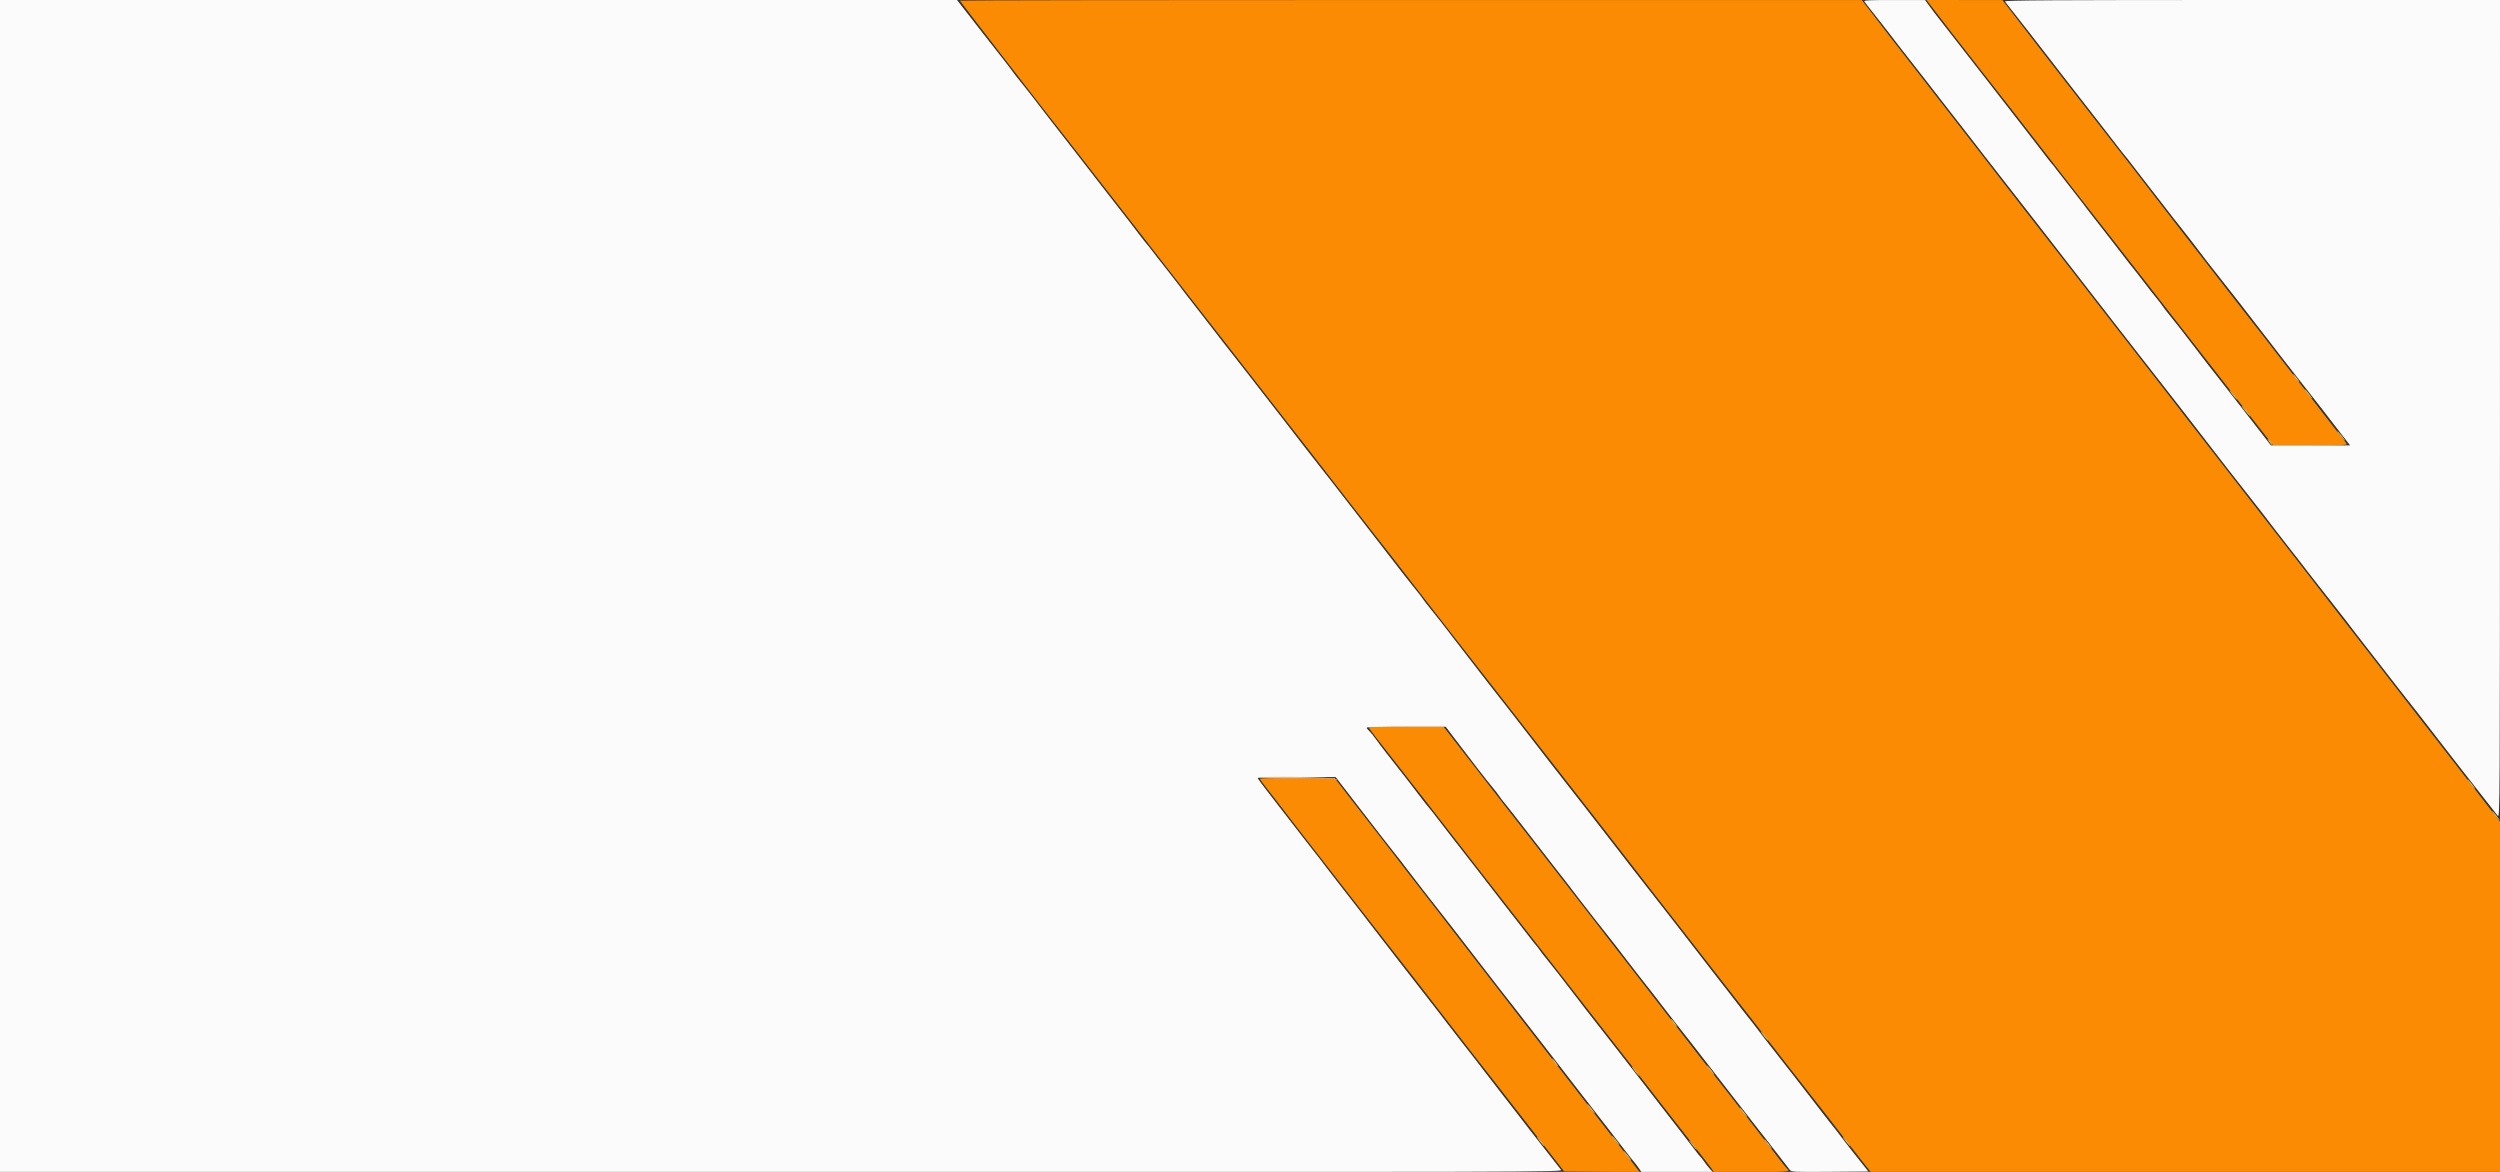 <svg id="svg" version="1.1" xmlns="http://www.w3.org/2000/svg" xmlns:xlink="http://www.w3.org/1999/xlink" width="400" height="187.5" viewBox="0, 0, 400,187.5"><rect x="0" y="0" width="400" height="187.5" fill="#333333" stroke="none"/><g id="svgg"><path id="path0" d="M153.586 0.110 C 153.586 0.199,168.888 19.983,171.124 22.785 C 171.652 23.447,174.947 27.680,176.310 29.448 C 176.586 29.806,178.527 32.302,180.624 34.996 C 182.720 37.690,187.212 43.470,190.606 47.842 C 194.000 52.213,197.214 56.338,197.749 57.009 C 198.283 57.679,200.352 60.338,202.346 62.916 C 204.340 65.495,206.406 68.153,206.938 68.823 C 207.965 70.120,209.819 72.505,215.533 79.887 C 217.489 82.414,219.398 84.862,219.775 85.326 C 220.152 85.790,221.300 87.257,222.326 88.586 C 223.352 89.915,224.993 92.035,225.973 93.297 C 226.953 94.559,229.645 98.029,231.956 101.007 C 234.268 103.986,236.596 106.971,237.130 107.642 C 237.664 108.312,240.196 111.561,242.757 114.862 C 245.318 118.162,247.851 121.411,248.385 122.082 C 249.658 123.680,261.478 138.883,262.447 140.168 C 262.860 140.715,264.674 143.047,266.479 145.351 C 268.284 147.655,269.930 149.767,270.136 150.045 C 270.342 150.324,271.228 151.464,272.105 152.579 C 272.982 153.694,273.868 154.835,274.074 155.113 C 274.280 155.392,275.884 157.449,277.637 159.684 C 280.957 163.918,281.163 164.183,282.700 166.190 C 284.106 168.026,286.998 171.742,288.795 174.022 C 291.070 176.908,294.029 180.716,295.735 182.952 C 296.200 183.561,297.198 184.841,297.953 185.795 L 299.326 187.529 349.663 187.529 L 400.000 187.529 400.000 159.500 L 400.000 131.470 397.797 128.634 C 396.585 127.073,395.256 125.350,394.843 124.803 C 394.430 124.256,392.658 121.974,390.905 119.731 C 387.868 115.847,387.361 115.195,385.643 112.966 C 384.500 111.484,381.436 107.537,380.497 106.337 C 377.758 102.836,375.514 99.948,371.308 94.515 C 368.714 91.163,366.332 88.094,366.016 87.695 C 365.406 86.925,363.111 83.975,362.274 82.884 C 361.999 82.525,359.735 79.616,357.244 76.418 C 351.006 68.411,348.651 65.379,347.773 64.221 C 347.361 63.677,344.407 59.882,341.210 55.787 C 338.012 51.693,335.059 47.896,334.646 47.349 C 333.848 46.292,330.364 41.808,326.946 37.438 C 323.630 33.198,316.935 24.585,315.903 23.229 C 315.382 22.545,312.339 18.632,309.142 14.534 C 305.945 10.436,302.949 6.585,302.485 5.978 C 302.021 5.370,300.797 3.779,299.766 2.442 L 297.890 0.011 225.738 0.006 C 186.055 0.002,153.586 0.050,153.586 0.110 M308.783 0.703 C 309.815 2.074,315.117 8.920,315.789 9.752 C 316.624 10.783,327.225 24.408,328.270 25.791 C 328.954 26.697,335.031 34.494,344.179 46.205 C 346.122 48.692,348.163 51.317,348.714 52.039 C 349.550 53.133,354.225 59.137,357.038 62.729 C 357.885 63.810,359.877 66.365,361.094 67.932 C 361.555 68.526,362.332 69.517,362.822 70.135 L 363.713 71.260 369.690 71.260 C 374.445 71.261,375.630 71.213,375.484 71.027 C 375.027 70.443,370.592 64.720,370.089 64.064 C 369.780 63.661,369.189 62.890,368.776 62.349 C 368.364 61.809,367.309 60.452,366.432 59.334 C 365.556 58.216,364.669 57.075,364.463 56.799 C 363.776 55.877,360.367 51.489,359.674 50.633 C 359.298 50.169,357.097 47.342,354.782 44.351 C 352.468 41.360,349.269 37.237,347.673 35.190 C 346.078 33.143,344.435 31.019,344.023 30.470 C 343.241 29.429,339.881 25.107,336.321 20.560 C 332.611 15.822,325.461 6.609,322.269 2.453 L 320.394 0.011 314.324 0.006 L 308.254 -0.000 308.783 0.703 M219.034 116.414 C 219.034 116.494,219.477 117.119,220.019 117.802 C 221.465 119.629,233.691 135.335,234.130 135.931 C 234.337 136.211,236.404 138.873,238.725 141.846 C 241.045 144.820,243.746 148.287,244.726 149.551 C 245.706 150.815,248.237 154.062,250.352 156.765 C 252.466 159.468,254.534 162.126,254.946 162.672 C 255.359 163.217,257.004 165.326,258.603 167.358 C 260.202 169.390,261.847 171.499,262.260 172.045 C 262.672 172.590,263.558 173.733,264.229 174.584 C 264.899 175.435,265.743 176.525,266.104 177.006 C 266.465 177.487,267.394 178.680,268.168 179.657 C 268.942 180.635,269.800 181.730,270.075 182.091 C 270.350 182.452,271.259 183.618,272.095 184.683 C 272.930 185.748,273.749 186.824,273.913 187.074 L 274.211 187.529 280.190 187.529 C 285.649 187.529,286.618 187.454,286.006 187.075 C 285.916 187.019,285.247 186.192,284.520 185.236 C 283.793 184.280,282.049 182.021,280.645 180.216 C 279.241 178.411,277.610 176.309,277.021 175.544 C 276.431 174.780,275.441 173.514,274.820 172.731 C 274.199 171.949,272.849 170.218,271.820 168.885 C 268.678 164.816,268.517 164.608,266.292 161.748 C 265.105 160.223,263.797 158.530,263.385 157.986 C 262.972 157.442,261.917 156.084,261.041 154.969 C 260.164 153.854,259.278 152.713,259.072 152.433 C 258.865 152.154,257.424 150.295,255.869 148.302 C 254.313 146.309,251.113 142.189,248.757 139.147 C 246.402 136.104,244.073 133.108,243.583 132.489 C 243.093 131.871,241.863 130.296,240.849 128.991 C 239.836 127.686,237.197 124.289,234.986 121.443 L 230.966 116.268 225.000 116.268 C 221.719 116.268,219.034 116.334,219.034 116.414 M201.594 124.633 C 201.594 124.696,202.164 125.472,202.860 126.359 C 203.556 127.245,204.294 128.195,204.501 128.469 C 205.571 129.890,209.756 135.298,212.616 138.956 C 212.897 139.315,214.207 141.003,215.527 142.707 C 219.919 148.376,220.808 149.520,221.860 150.855 C 223.637 153.111,229.964 161.252,230.755 162.301 C 231.608 163.433,237.569 171.105,239.356 173.371 C 240.457 174.767,244.250 179.650,245.601 181.411 C 245.928 181.836,247.111 183.366,248.232 184.810 L 250.268 187.436 256.310 187.485 L 262.352 187.534 261.587 186.547 C 261.166 186.004,260.372 184.970,259.822 184.248 C 258.957 183.112,258.046 181.940,255.321 178.456 C 255.012 178.061,254.421 177.293,254.008 176.751 C 253.596 176.208,252.288 174.517,251.102 172.993 C 249.916 171.468,248.551 169.706,248.070 169.077 C 247.588 168.447,246.829 167.462,246.382 166.888 C 245.145 165.297,241.350 160.399,240.521 159.323 C 239.874 158.483,233.599 150.373,231.222 147.304 C 230.743 146.685,230.020 145.748,229.615 145.222 C 229.211 144.696,228.162 143.348,227.286 142.227 C 226.409 141.106,225.523 139.967,225.316 139.695 C 224.098 138.088,222.564 136.103,220.691 133.708 C 219.521 132.213,217.441 129.534,216.069 127.754 L 213.575 124.519 207.584 124.519 C 204.290 124.519,201.594 124.571,201.594 124.633 " stroke="none" fill="#fc8b04" fill-rule="evenodd"></path><path id="path1" d="M0.000 93.765 L 0.000 187.529 125.011 187.529 C 247.699 187.529,250.018 187.523,249.765 187.174 C 249.624 186.978,248.495 185.534,247.257 183.965 C 245.111 181.244,244.671 180.679,242.944 178.422 C 242.532 177.883,241.224 176.199,240.038 174.680 C 238.851 173.160,237.543 171.470,237.131 170.924 C 236.350 169.890,236.265 169.781,233.662 166.457 C 232.785 165.337,231.730 163.973,231.317 163.425 C 230.905 162.877,230.272 162.054,229.911 161.596 C 228.500 159.806,224.903 155.184,224.191 154.248 C 223.779 153.705,222.471 152.017,221.285 150.497 C 219.306 147.961,218.676 147.146,217.065 145.037 C 216.756 144.632,215.785 143.387,214.909 142.270 C 214.032 141.154,212.977 139.791,212.564 139.241 C 211.770 138.183,211.147 137.380,208.783 134.365 C 207.232 132.387,207.179 132.319,205.497 130.128 C 204.910 129.364,203.709 127.811,202.828 126.676 C 201.947 125.541,201.224 124.550,201.222 124.473 C 201.220 124.395,204.030 124.332,207.466 124.332 L 213.713 124.332 214.107 124.848 C 214.324 125.131,214.895 125.870,215.376 126.489 C 215.856 127.107,216.701 128.204,217.254 128.926 C 219.423 131.764,223.351 136.818,223.593 137.084 C 223.734 137.239,224.193 137.829,224.614 138.397 C 225.452 139.528,230.154 145.593,231.017 146.658 C 231.314 147.024,231.971 147.868,232.477 148.533 C 232.983 149.198,233.815 150.278,234.326 150.932 C 234.837 151.587,235.593 152.565,236.006 153.107 C 237.527 155.106,241.765 160.566,242.564 161.556 C 242.813 161.866,243.254 162.431,243.543 162.813 C 244.042 163.470,244.558 164.135,248.383 169.058 C 249.265 170.192,250.440 171.711,250.995 172.433 C 251.549 173.155,252.397 174.252,252.879 174.871 C 253.361 175.490,254.211 176.587,254.768 177.309 C 255.325 178.031,256.504 179.550,257.388 180.684 C 258.272 181.819,259.477 183.380,260.065 184.154 C 260.653 184.927,261.282 185.724,261.463 185.924 C 261.644 186.124,261.981 186.567,262.213 186.907 L 262.635 187.527 268.343 187.528 L 274.050 187.529 273.577 187.014 C 273.316 186.730,272.904 186.203,272.660 185.842 C 272.416 185.481,272.145 185.135,272.056 185.074 C 271.968 185.012,271.584 184.536,271.203 184.016 C 270.823 183.496,269.794 182.156,268.917 181.039 C 268.040 179.922,267.154 178.785,266.948 178.514 C 266.307 177.668,264.476 175.303,263.476 174.027 C 262.052 172.211,260.452 170.151,259.862 169.372 C 259.575 168.993,259.228 168.548,259.092 168.384 C 258.956 168.219,258.394 167.502,257.845 166.790 C 257.295 166.077,256.249 164.735,255.520 163.807 C 253.808 161.627,253.236 160.890,252.321 159.682 C 250.607 157.421,247.969 154.038,247.433 153.413 C 247.116 153.044,246.655 152.447,246.407 152.086 C 246.160 151.725,245.847 151.317,245.714 151.179 C 245.580 151.041,245.240 150.619,244.958 150.242 C 244.676 149.864,243.684 148.584,242.753 147.398 C 241.821 146.212,240.893 145.023,240.689 144.755 C 239.874 143.685,238.125 141.423,237.222 140.272 C 236.020 138.740,234.383 136.635,233.286 135.213 C 232.822 134.610,232.147 133.744,231.786 133.286 C 231.425 132.829,230.624 131.788,230.005 130.972 C 229.386 130.156,228.767 129.371,228.630 129.226 C 228.493 129.081,228.028 128.501,227.598 127.937 C 225.365 125.006,224.736 124.195,221.902 120.601 C 221.365 119.920,220.594 118.898,220.190 118.331 C 219.786 117.764,219.276 117.139,219.057 116.942 C 218.838 116.746,218.659 116.514,218.659 116.427 C 218.659 116.339,221.507 116.270,224.988 116.272 L 231.317 116.276 232.255 117.518 C 235.138 121.337,238.048 125.093,238.831 126.006 C 239.147 126.374,239.607 126.971,239.853 127.332 C 240.099 127.693,240.348 128.031,240.407 128.083 C 240.548 128.208,245.560 134.619,247.070 136.607 C 247.482 137.150,248.368 138.290,249.039 139.142 C 250.220 140.641,250.549 141.067,252.823 144.038 C 253.993 145.566,256.942 149.336,257.432 149.930 C 257.797 150.372,258.800 151.667,260.191 153.493 C 261.147 154.747,263.504 157.771,264.698 159.273 C 265.007 159.662,265.598 160.432,266.010 160.983 C 266.689 161.890,269.694 165.738,270.632 166.901 C 270.840 167.159,271.721 168.298,272.591 169.433 C 273.461 170.567,274.931 172.466,275.858 173.652 C 276.786 174.838,277.861 176.221,278.247 176.726 C 278.634 177.230,279.452 178.285,280.066 179.070 C 280.680 179.855,281.650 181.096,282.222 181.828 C 284.327 184.520,286.161 186.882,286.397 187.204 C 286.621 187.510,287.094 187.531,292.790 187.485 L 298.942 187.436 297.592 185.748 C 296.401 184.258,295.628 183.263,293.613 180.624 C 293.324 180.245,292.938 179.761,292.755 179.548 C 292.572 179.336,292.078 178.703,291.656 178.142 C 291.234 177.581,290.164 176.193,289.277 175.059 C 288.390 173.924,287.223 172.422,286.683 171.720 C 286.143 171.019,285.119 169.711,284.408 168.814 C 283.234 167.332,281.893 165.598,280.490 163.746 C 280.203 163.367,279.823 162.891,279.646 162.688 C 279.470 162.484,279.030 161.924,278.669 161.443 C 278.308 160.961,277.295 159.653,276.418 158.536 C 275.541 157.419,274.655 156.282,274.449 156.010 C 273.808 155.165,271.978 152.800,270.977 151.524 C 269.553 149.708,267.953 147.647,267.363 146.869 C 267.076 146.489,266.729 146.045,266.593 145.880 C 266.457 145.716,265.896 144.998,265.346 144.286 C 264.796 143.574,263.748 142.232,263.017 141.303 C 262.286 140.375,261.521 139.397,261.317 139.129 C 260.513 138.073,258.757 135.802,257.850 134.646 C 256.426 132.830,254.826 130.770,254.236 129.991 C 253.949 129.612,253.602 129.167,253.466 129.002 C 253.330 128.838,252.768 128.121,252.219 127.408 C 251.669 126.696,250.621 125.354,249.890 124.426 C 249.159 123.497,248.394 122.519,248.190 122.252 C 247.386 121.195,245.630 118.925,244.723 117.768 C 243.299 115.953,241.699 113.892,241.109 113.113 C 240.822 112.734,240.446 112.255,240.274 112.049 C 240.102 111.842,239.662 111.285,239.296 110.810 C 238.930 110.336,237.914 109.028,237.037 107.905 C 235.357 105.753,234.788 105.017,233.568 103.417 C 231.556 100.780,229.195 97.755,228.680 97.154 C 228.363 96.785,227.905 96.188,227.661 95.827 C 227.416 95.466,226.958 94.868,226.642 94.498 C 226.067 93.825,223.764 90.874,220.434 86.545 C 219.879 85.823,218.994 84.684,218.469 84.013 C 217.107 82.277,215.514 80.227,214.534 78.948 C 214.069 78.343,213.437 77.526,213.128 77.133 C 210.703 74.049,209.123 72.030,208.809 71.619 C 207.994 70.549,206.245 68.287,205.342 67.135 C 203.980 65.400,202.387 63.349,201.406 62.071 C 200.942 61.466,200.310 60.649,200.001 60.255 C 197.576 57.171,195.996 55.153,195.682 54.741 C 194.867 53.671,193.118 51.409,192.214 50.258 C 190.142 47.615,189.095 46.262,188.467 45.413 C 188.106 44.925,187.172 43.726,186.391 42.750 C 185.610 41.774,184.724 40.638,184.422 40.225 C 184.120 39.812,183.760 39.357,183.623 39.212 C 183.486 39.067,183.021 38.487,182.591 37.923 C 180.730 35.479,180.243 34.849,179.090 33.385 C 178.420 32.534,177.534 31.397,177.121 30.859 C 175.829 29.173,174.257 27.145,173.260 25.879 C 172.732 25.209,171.824 24.042,171.241 23.286 C 170.659 22.531,169.930 21.597,169.620 21.210 C 169.311 20.824,168.636 19.955,168.120 19.280 C 165.780 16.215,163.571 13.380,163.044 12.766 C 162.728 12.397,162.265 11.800,162.016 11.439 C 161.766 11.078,160.886 9.931,160.059 8.889 C 159.232 7.847,158.050 6.340,157.431 5.541 C 156.812 4.741,155.926 3.601,155.462 3.006 C 154.998 2.412,154.282 1.493,153.871 0.963 L 153.125 0.000 76.563 0.000 L 0.000 0.000 0.000 93.765 M298.294 0.234 C 298.373 0.363,299.080 1.271,299.864 2.250 C 300.648 3.230,301.664 4.524,302.121 5.125 C 303.665 7.152,303.875 7.422,308.214 12.957 C 308.827 13.740,309.794 14.989,310.361 15.732 C 310.928 16.476,311.974 17.819,312.685 18.716 C 313.396 19.613,314.429 20.938,314.980 21.660 C 315.531 22.382,316.679 23.870,317.531 24.966 C 323.290 32.375,323.346 32.447,325.926 35.732 C 326.803 36.848,327.900 38.260,328.364 38.870 C 328.828 39.480,329.461 40.296,329.770 40.684 C 330.080 41.071,330.810 42.013,331.393 42.776 C 331.977 43.539,333.180 45.091,334.068 46.226 C 334.956 47.361,336.124 48.865,336.664 49.570 C 337.205 50.275,337.990 51.288,338.409 51.821 C 339.653 53.401,341.329 55.555,342.390 56.935 C 343.539 58.431,343.958 58.966,345.084 60.384 C 346.124 61.694,348.407 64.619,348.898 65.271 C 349.459 66.016,351.287 68.379,352.371 69.761 C 353.592 71.319,355.253 73.467,356.212 74.732 C 356.624 75.276,358.017 77.055,359.306 78.685 C 360.595 80.315,361.819 81.875,362.025 82.152 C 362.727 83.093,364.515 85.414,365.992 87.299 C 366.801 88.333,367.717 89.503,368.026 89.898 C 368.336 90.294,368.926 91.063,369.339 91.608 C 369.752 92.153,371.144 93.933,372.433 95.563 C 373.722 97.193,374.946 98.753,375.152 99.030 C 375.843 99.956,377.633 102.278,379.263 104.360 C 380.151 105.495,381.319 107.000,381.859 107.704 C 382.399 108.409,383.184 109.422,383.604 109.955 C 384.023 110.488,384.894 111.599,385.540 112.424 C 386.185 113.249,386.851 114.093,387.019 114.299 C 387.393 114.758,388.442 116.115,389.775 117.862 C 390.325 118.584,391.502 120.103,392.390 121.238 C 393.278 122.372,394.446 123.874,394.986 124.576 C 395.526 125.278,396.715 126.797,397.627 127.952 C 398.540 129.107,399.444 130.263,399.637 130.520 C 399.980 130.979,399.988 129.524,399.994 65.495 L 400.000 0.000 360.326 0.000 C 328.636 0.000,320.682 0.047,320.797 0.234 C 320.877 0.363,321.583 1.271,322.367 2.250 C 323.151 3.230,324.167 4.524,324.625 5.125 C 325.083 5.727,325.710 6.537,326.020 6.926 C 326.329 7.315,327.059 8.257,327.643 9.020 C 328.226 9.784,329.429 11.336,330.315 12.471 C 331.202 13.605,332.243 14.946,332.630 15.450 C 333.323 16.354,334.449 17.799,336.568 20.505 C 337.161 21.262,338.111 22.493,338.678 23.241 C 339.245 23.988,339.824 24.722,339.964 24.871 C 340.104 25.020,340.581 25.625,341.024 26.214 C 341.466 26.803,342.554 28.214,343.441 29.348 C 344.328 30.483,345.370 31.824,345.757 32.328 C 347.031 33.989,348.670 36.085,349.364 36.943 C 349.740 37.407,350.422 38.283,350.879 38.889 C 352.795 41.425,353.321 42.105,355.556 44.930 C 356.845 46.560,358.068 48.118,358.275 48.393 C 358.821 49.120,360.644 51.477,361.747 52.883 C 362.969 54.441,364.629 56.590,365.588 57.855 C 366.001 58.399,367.393 60.180,368.683 61.812 C 369.972 63.444,371.280 65.113,371.589 65.521 C 372.520 66.746,373.586 68.133,374.833 69.740 L 376.013 71.261 369.676 71.260 L 363.338 71.259 362.025 69.554 C 360.496 67.568,359.215 65.922,358.174 64.604 C 357.766 64.088,356.878 62.949,356.201 62.072 C 355.524 61.195,354.835 60.314,354.671 60.114 C 354.233 59.580,352.760 57.683,351.899 56.544 C 350.278 54.400,347.556 50.908,347.011 50.272 C 346.694 49.903,346.236 49.306,345.992 48.945 C 345.747 48.584,345.289 47.987,344.972 47.618 C 344.656 47.248,343.807 46.165,343.085 45.209 C 342.363 44.254,341.680 43.373,341.568 43.252 C 341.361 43.029,340.614 42.072,338.764 39.662 C 338.209 38.940,337.325 37.801,336.800 37.131 C 334.727 34.488,333.680 33.135,333.052 32.286 C 332.691 31.798,331.757 30.599,330.976 29.623 C 330.196 28.647,329.310 27.511,329.008 27.098 C 328.707 26.685,328.409 26.306,328.346 26.254 C 328.237 26.164,327.889 25.719,325.637 22.785 C 325.082 22.063,324.198 20.924,323.673 20.253 C 322.243 18.431,320.685 16.424,319.737 15.186 C 319.273 14.579,318.475 13.551,317.964 12.902 C 317.452 12.252,316.524 11.062,315.901 10.258 C 315.278 9.453,314.515 8.476,314.205 8.086 C 313.896 7.697,313.162 6.752,312.574 5.986 C 311.986 5.221,311.037 4.004,310.465 3.282 C 309.893 2.560,309.108 1.529,308.721 0.992 L 308.017 0.014 303.083 0.007 C 299.183 0.001,298.180 0.049,298.294 0.234 " stroke="none" fill="#fcfbfb" fill-rule="evenodd"></path><path id="path2" d="" stroke="none" fill="#fcd19a" fill-rule="evenodd"></path><path id="path3" d="M201.406 124.473 C 201.406 124.550,204.116 124.590,207.429 124.561 C 212.095 124.521,213.520 124.563,213.758 124.749 C 214.031 124.962,214.037 124.953,213.807 124.660 C 213.536 124.314,201.407 124.131,201.406 124.473 " stroke="none" fill="#fcb47e" fill-rule="evenodd"></path><path id="path4" d="" stroke="none" fill="#fce7c8" fill-rule="evenodd"></path><path id="path5" d="M367.264 60.446 C 367.553 60.825,367.827 61.135,367.874 61.135 C 368.004 61.135,367.192 60.038,366.952 59.889 C 366.835 59.817,366.976 60.067,367.264 60.446 M369.245 63.010 C 369.572 63.422,369.881 63.760,369.933 63.760 C 369.985 63.760,369.759 63.422,369.433 63.010 C 369.106 62.597,368.796 62.260,368.745 62.260 C 368.693 62.260,368.918 62.597,369.245 63.010 M357.243 63.197 C 357.570 63.610,357.880 63.947,357.931 63.947 C 357.983 63.947,357.758 63.610,357.431 63.197 C 357.104 62.785,356.795 62.447,356.743 62.447 C 356.691 62.447,356.917 62.785,357.243 63.197 M359.191 65.691 C 359.589 66.176,359.953 66.573,360.001 66.573 C 360.129 66.573,358.941 65.101,358.686 64.943 C 358.566 64.869,358.794 65.206,359.191 65.691 M374.496 69.761 C 374.823 70.173,375.132 70.511,375.184 70.511 C 375.235 70.511,375.010 70.173,374.684 69.761 C 374.357 69.348,374.047 69.011,373.996 69.011 C 373.944 69.011,374.169 69.348,374.496 69.761 M363.056 70.652 C 363.302 70.987,363.532 71.261,363.567 71.261 C 363.710 71.261,363.245 70.558,362.937 70.308 C 362.735 70.144,362.780 70.275,363.056 70.652 M395.312 125.457 C 395.639 125.870,395.948 126.207,396.000 126.207 C 396.051 126.207,395.826 125.870,395.499 125.457 C 395.173 125.045,394.863 124.707,394.811 124.707 C 394.760 124.707,394.985 125.045,395.312 125.457 M399.250 130.520 C 399.577 130.933,399.886 131.271,399.938 131.271 C 399.989 131.271,399.764 130.933,399.437 130.520 C 399.111 130.108,398.801 129.770,398.750 129.770 C 398.698 129.770,398.923 130.108,399.250 130.520 M267.686 163.587 C 267.975 163.966,268.249 164.276,268.296 164.276 C 268.426 164.276,267.614 163.179,267.374 163.030 C 267.257 162.958,267.398 163.209,267.686 163.587 M282.232 165.776 C 282.558 166.188,282.868 166.526,282.919 166.526 C 282.971 166.526,282.746 166.188,282.419 165.776 C 282.092 165.363,281.783 165.026,281.731 165.026 C 281.680 165.026,281.905 165.363,282.232 165.776 M248.660 169.896 C 248.878 170.202,249.152 170.512,249.269 170.584 C 249.386 170.657,249.246 170.406,248.957 170.027 C 248.330 169.206,248.094 169.101,248.660 169.896 M273.605 171.214 C 273.932 171.627,274.242 171.964,274.293 171.964 C 274.345 171.964,274.120 171.627,273.793 171.214 C 273.466 170.802,273.156 170.464,273.105 170.464 C 273.053 170.464,273.278 170.802,273.605 171.214 M261.603 171.402 C 261.930 171.814,262.240 172.152,262.291 172.152 C 262.343 172.152,262.118 171.814,261.791 171.402 C 261.464 170.989,261.155 170.652,261.103 170.652 C 261.051 170.652,261.277 170.989,261.603 171.402 M254.477 177.403 C 254.804 177.815,255.114 178.153,255.165 178.153 C 255.217 178.153,254.992 177.815,254.665 177.403 C 254.338 176.990,254.028 176.653,253.977 176.653 C 253.925 176.653,254.151 176.990,254.477 177.403 M278.856 177.965 C 279.183 178.378,279.492 178.715,279.544 178.715 C 279.596 178.715,279.370 178.378,279.044 177.965 C 278.717 177.553,278.407 177.215,278.356 177.215 C 278.304 177.215,278.529 177.553,278.856 177.965 M258.415 182.466 C 258.742 182.879,259.052 183.216,259.103 183.216 C 259.155 183.216,258.930 182.879,258.603 182.466 C 258.276 182.053,257.967 181.716,257.915 181.716 C 257.863 181.716,258.089 182.053,258.415 182.466 M246.414 182.654 C 246.740 183.066,247.050 183.404,247.101 183.404 C 247.153 183.404,246.928 183.066,246.601 182.654 C 246.274 182.241,245.965 181.903,245.913 181.903 C 245.862 181.903,246.087 182.241,246.414 182.654 M295.359 182.654 C 295.685 183.066,295.995 183.404,296.047 183.404 C 296.098 183.404,295.873 183.066,295.546 182.654 C 295.219 182.241,294.910 181.903,294.858 181.903 C 294.807 181.903,295.032 182.241,295.359 182.654 M282.794 183.029 C 283.121 183.441,283.430 183.779,283.482 183.779 C 283.534 183.779,283.308 183.441,282.982 183.029 C 282.655 182.616,282.345 182.278,282.294 182.278 C 282.242 182.278,282.467 182.616,282.794 183.029 M270.792 183.216 C 271.119 183.629,271.429 183.966,271.480 183.966 C 271.532 183.966,271.307 183.629,270.980 183.216 C 270.653 182.804,270.344 182.466,270.292 182.466 C 270.240 182.466,270.466 182.804,270.792 183.216 M260.291 184.904 C 260.617 185.316,260.927 185.654,260.979 185.654 C 261.030 185.654,260.805 185.316,260.478 184.904 C 260.151 184.491,259.842 184.154,259.790 184.154 C 259.739 184.154,259.964 184.491,260.291 184.904 " stroke="none" fill="#fcce63" fill-rule="evenodd"></path><path id="path6" d="" stroke="none" fill="#fcecdd" fill-rule="evenodd"></path><path id="path7" d="" stroke="none" fill="#fcf4e0" fill-rule="evenodd"></path><path id="path8" d="" stroke="none" fill="#fcd4bc" fill-rule="evenodd"></path></g></svg>